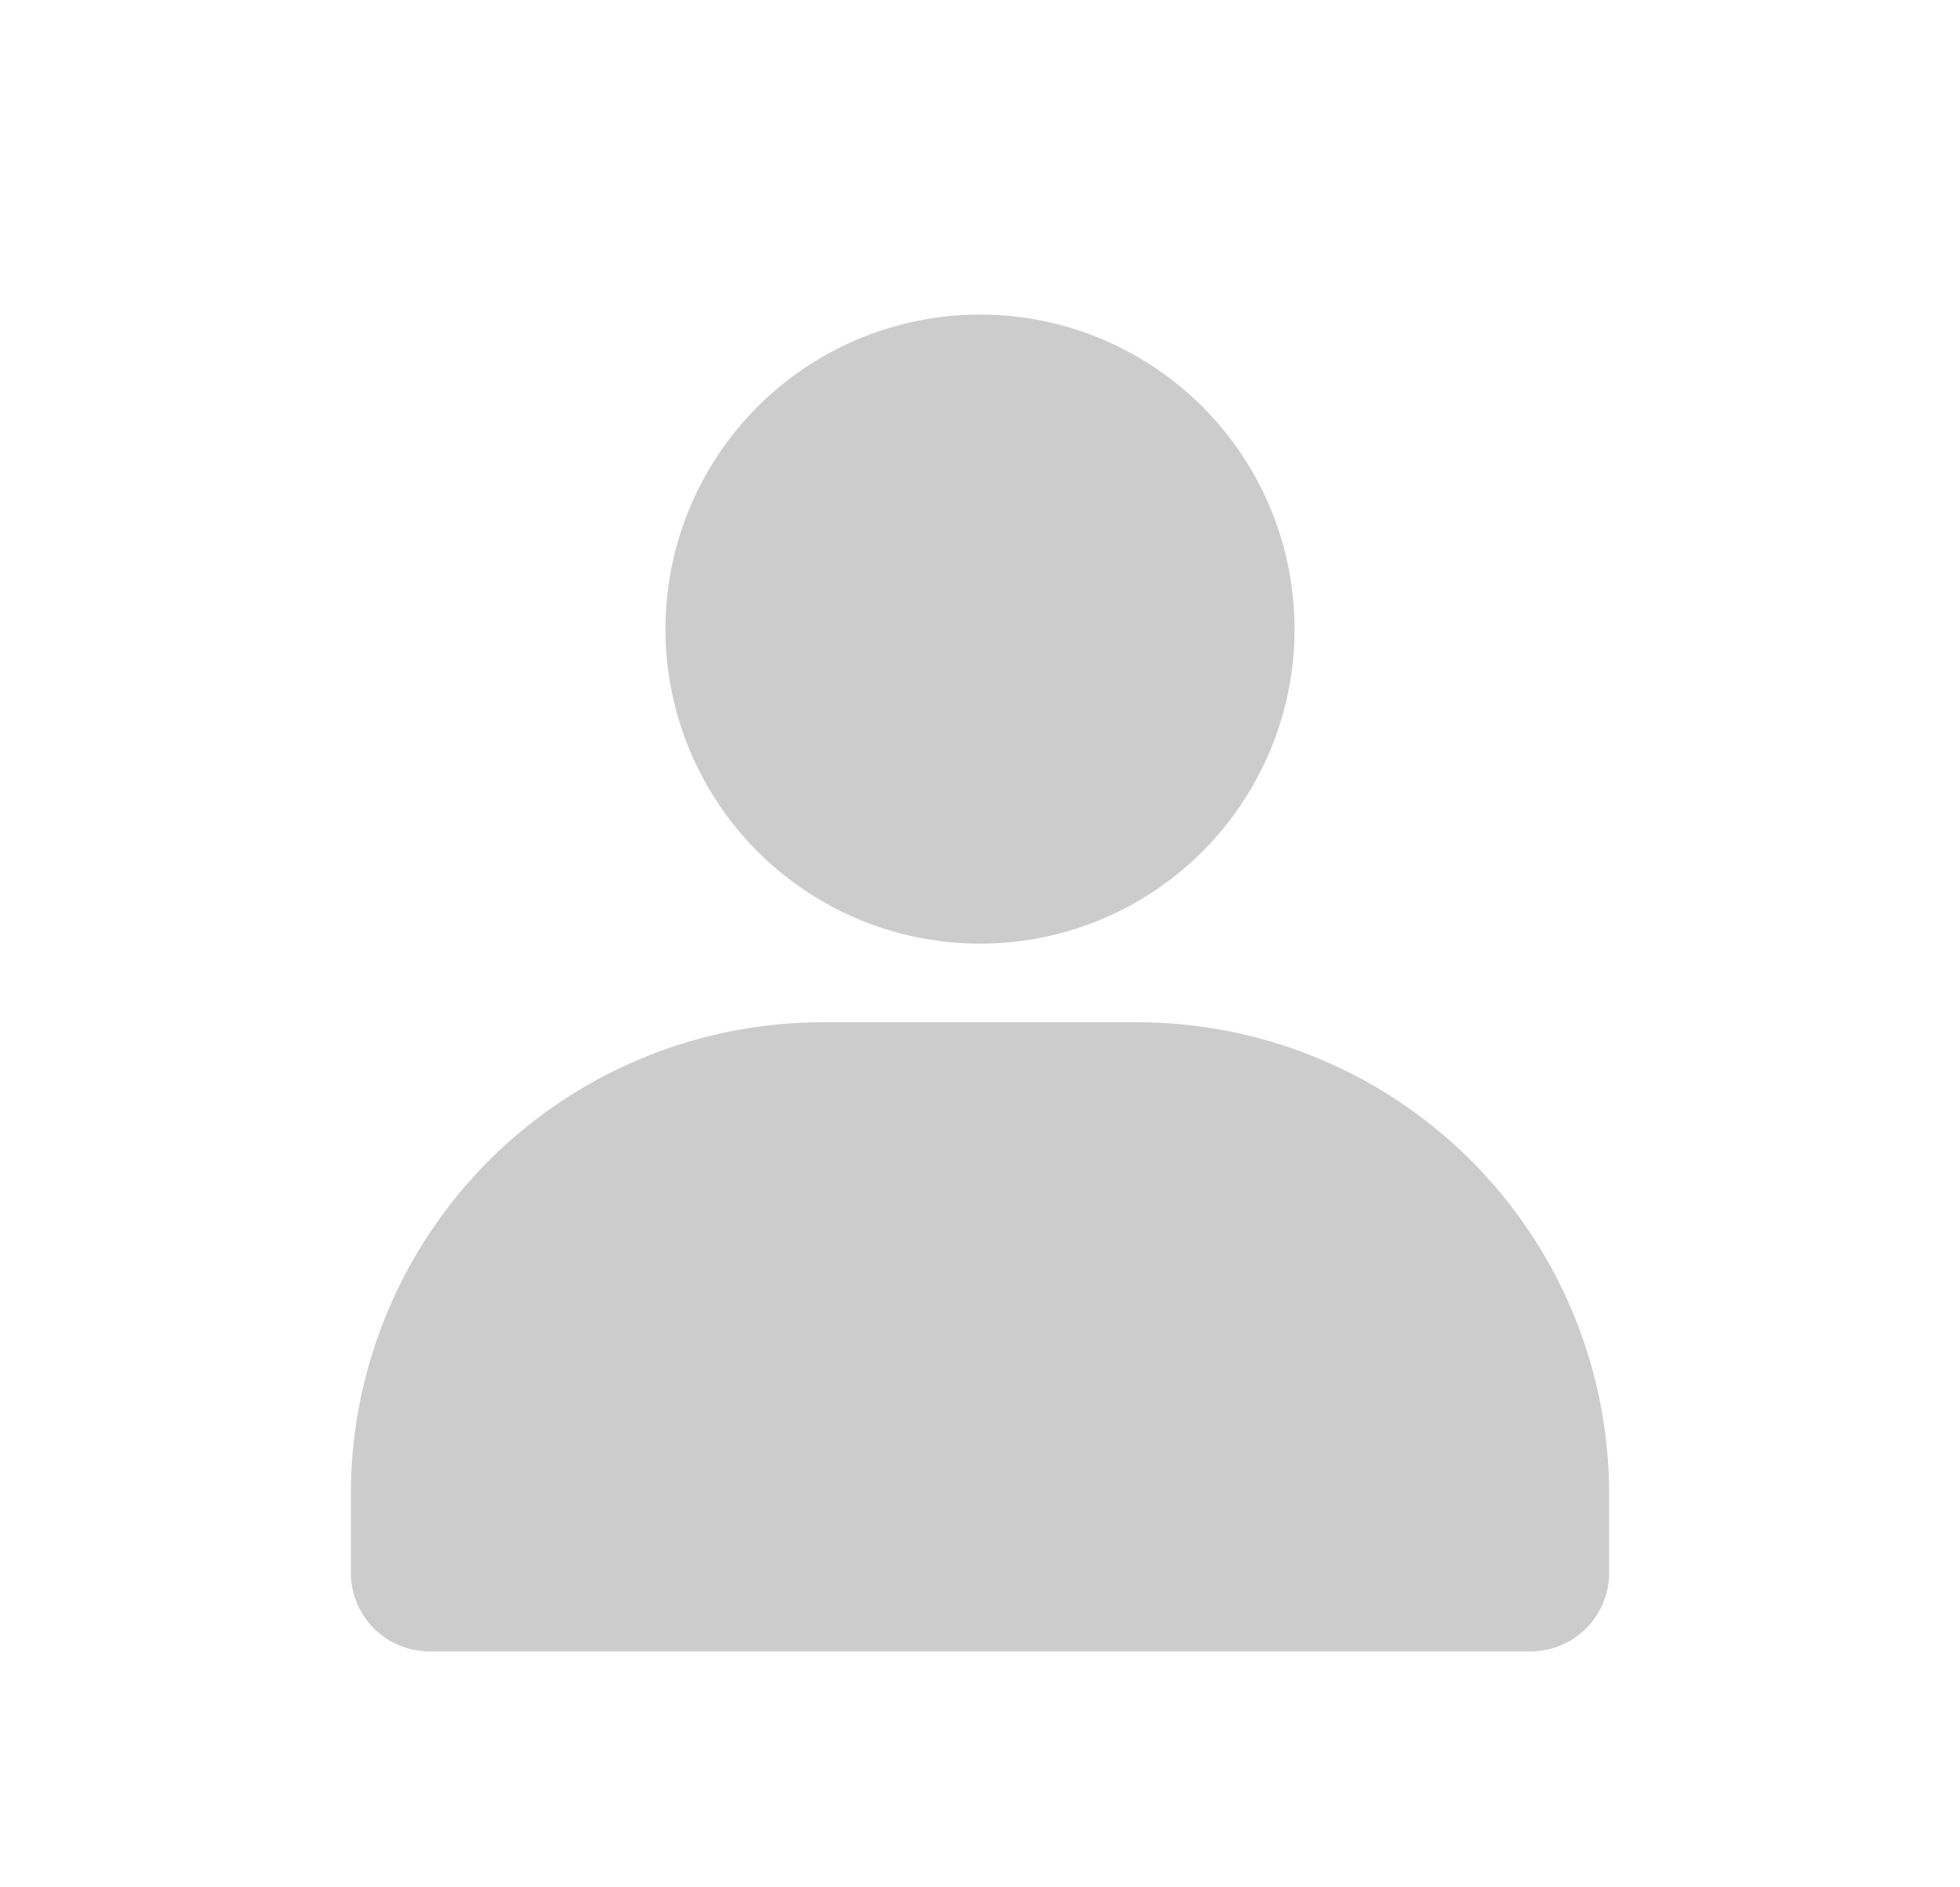 <?xml version="1.0" ?><svg viewBox="0 0 24 24" xmlns="http://www.w3.org/2000/svg" width="27" height="26"><title/><circle cx="12" cy="8" fill="#cccccc" r="4"/><path d="M20,19v1a1,1,0,0,1-1,1H5a1,1,0,0,1-1-1V19a6,6,0,0,1,6-6h4A6,6,0,0,1,20,19Z" fill="#cccccc"/></svg>